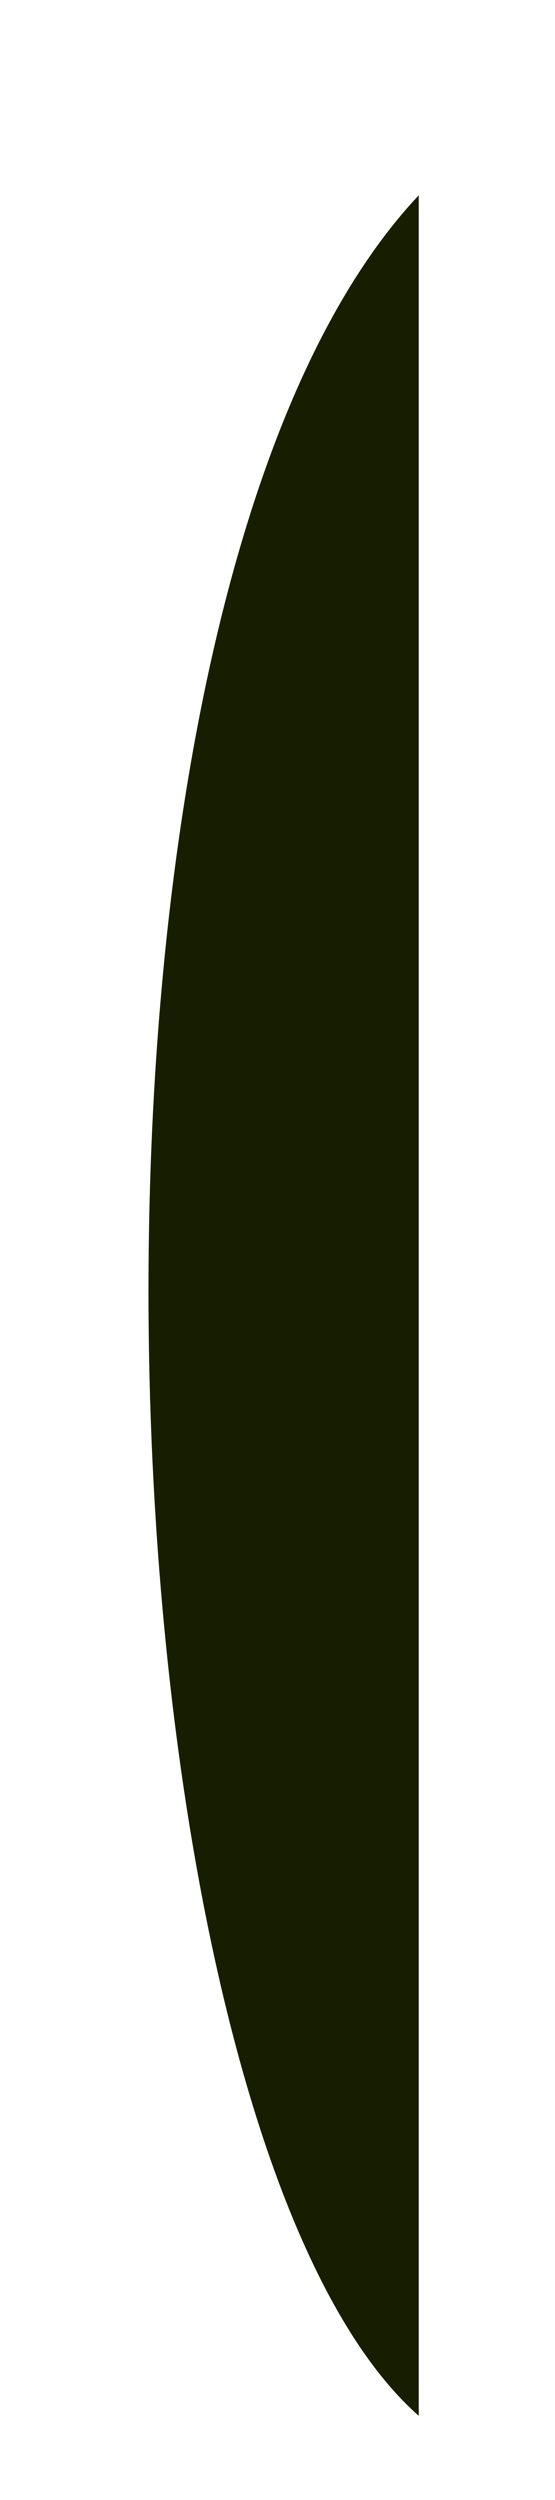<?xml version="1.0" encoding="UTF-8" standalone="no"?><svg width='2' height='9' viewBox='0 0 2 9' fill='none' xmlns='http://www.w3.org/2000/svg'>
<path d='M1.509 0.703V8.697C0.329 7.657 0.097 2.203 1.509 0.703Z' fill='#171E00'/>
</svg>
